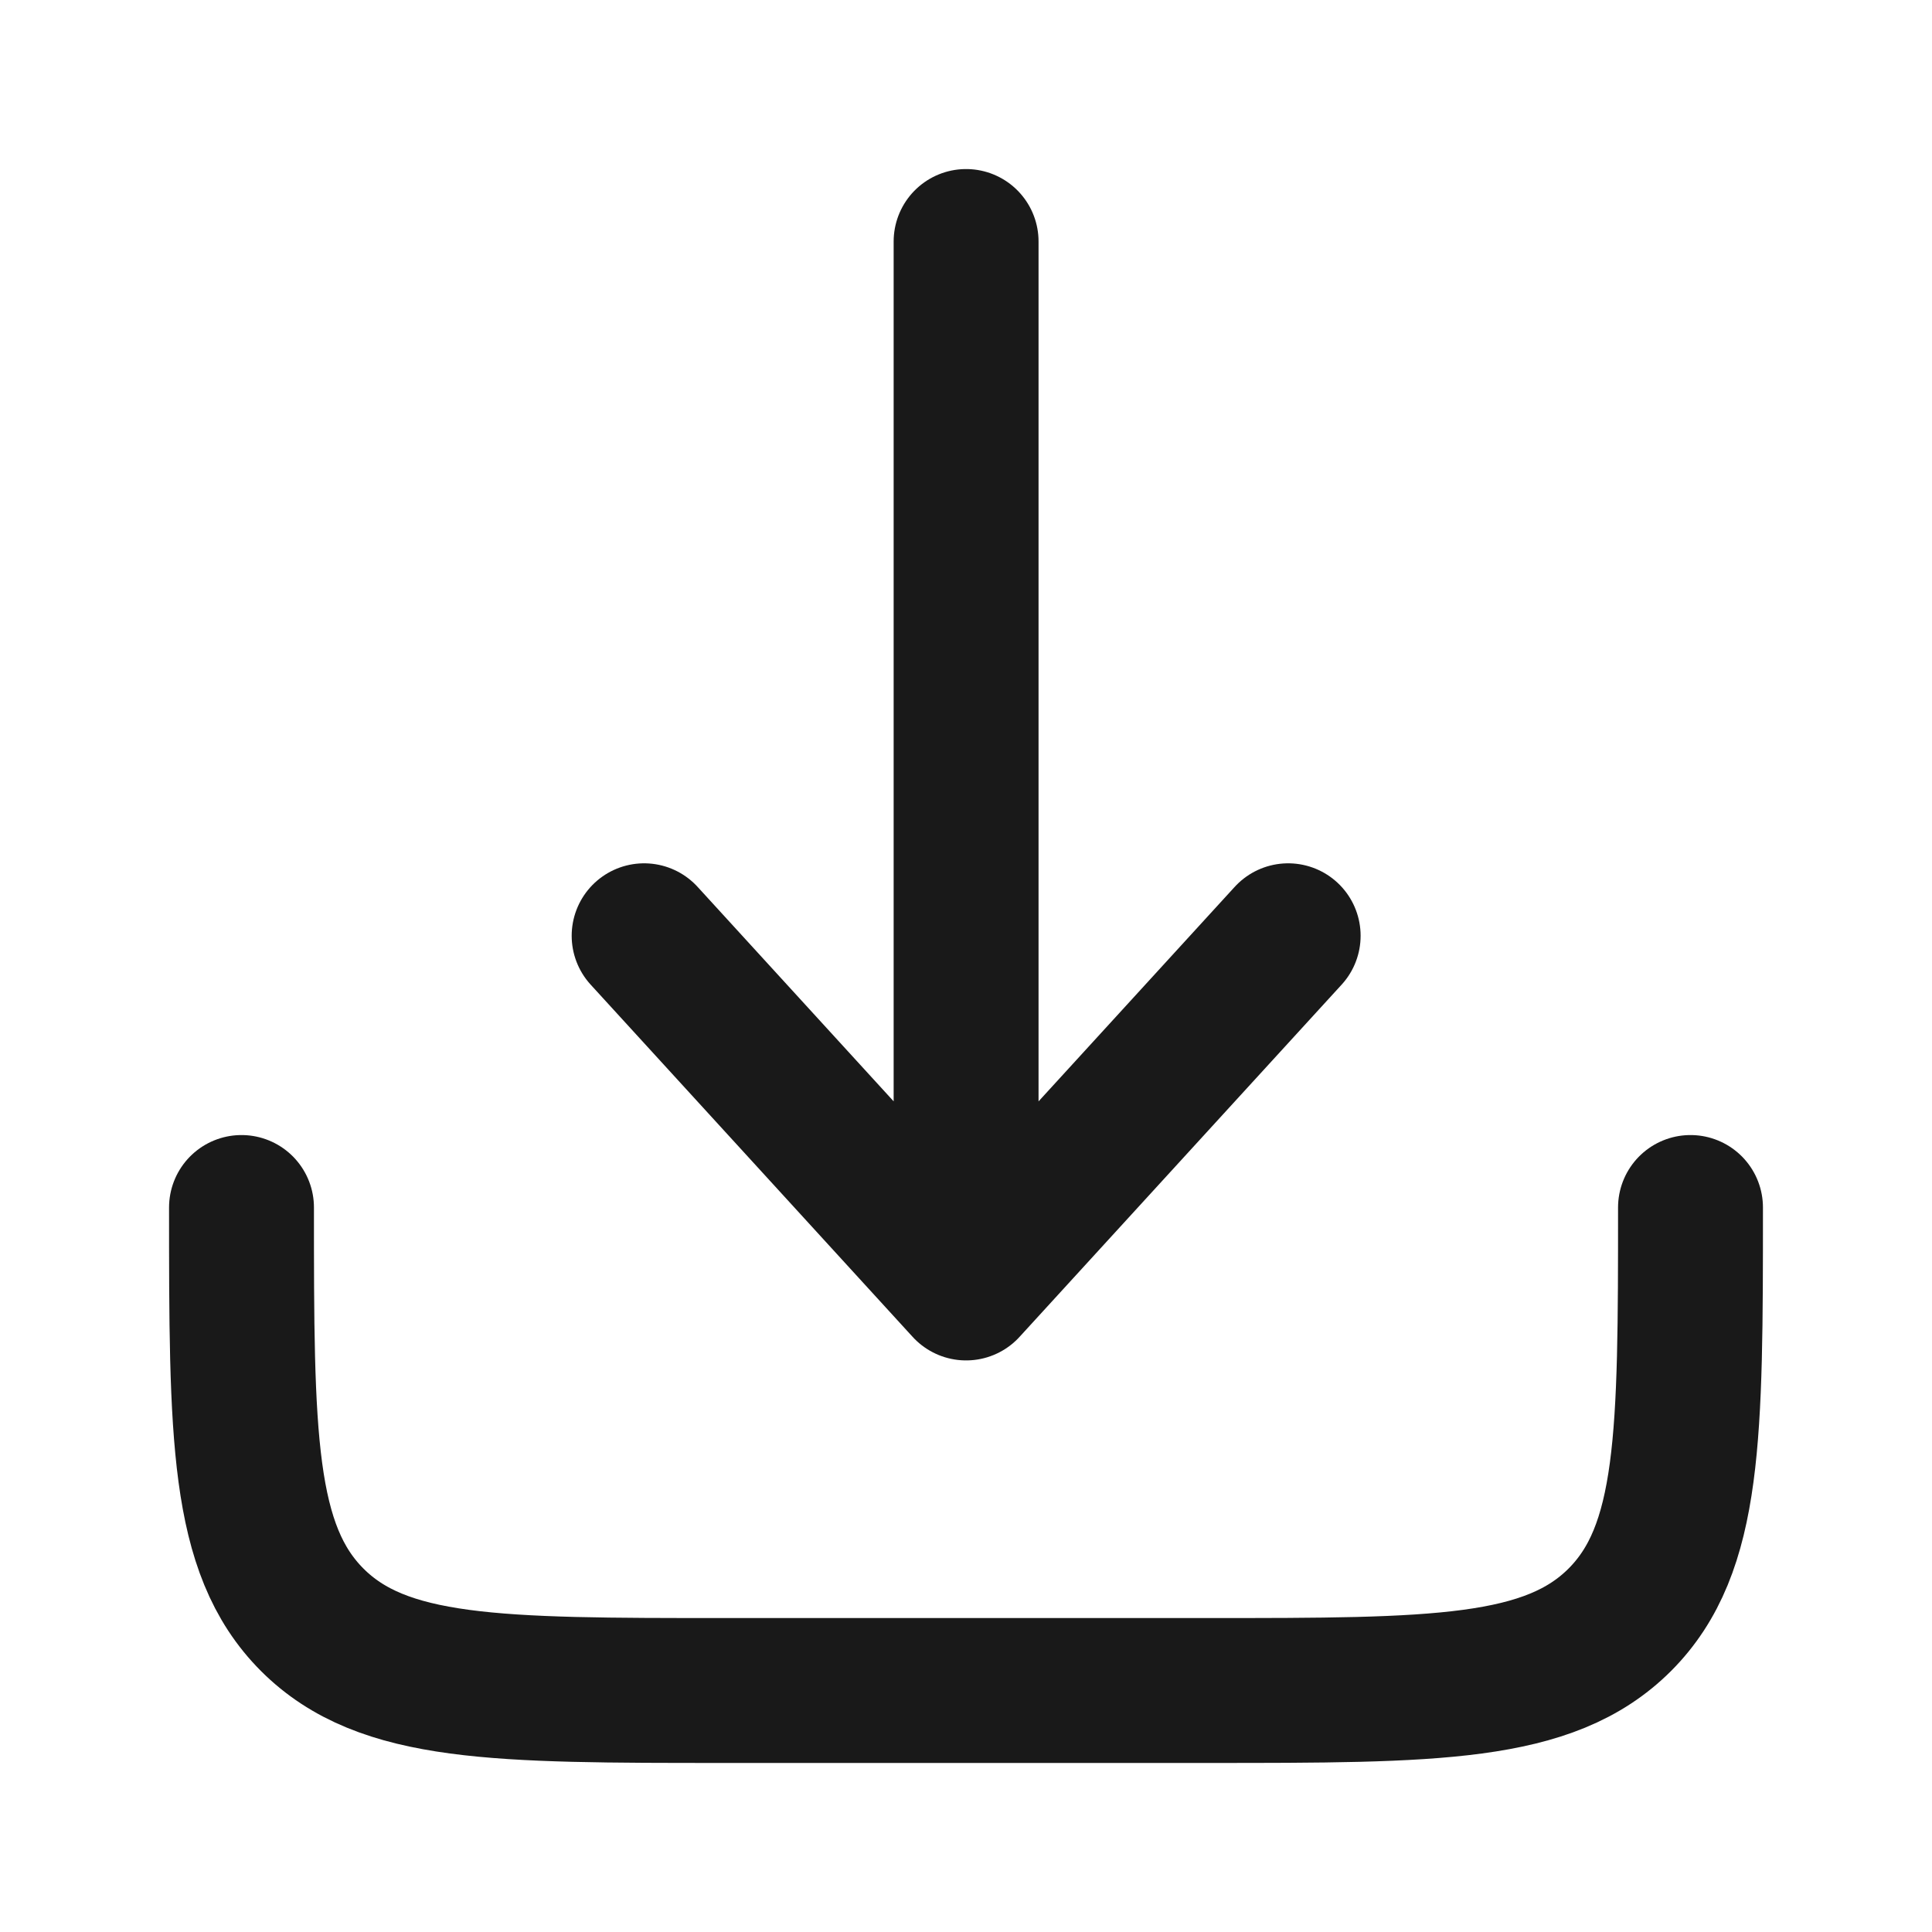 <svg width="20" height="20" viewBox="0 0 20 20" fill="none" xmlns="http://www.w3.org/2000/svg">
    <path d="M2.5 12.5C2.5 14.857 2.5 16.035 3.232 16.768C3.964 17.5 5.143 17.5 7.5 17.5H12.5C14.857 17.5 16.035 17.5 16.768 16.768C17.5 16.035 17.5 14.857 17.5 12.5" stroke="black" stroke-opacity="0.9" stroke-width="1.5" stroke-linecap="round" stroke-linejoin="round"/>
    <path d="M10.001 2.5V13.333M10.001 13.333L13.335 9.687M10.001 13.333L6.668 9.687" stroke="black" stroke-opacity="0.9" stroke-width="1.5" stroke-linecap="round" stroke-linejoin="round"/>
</svg>
